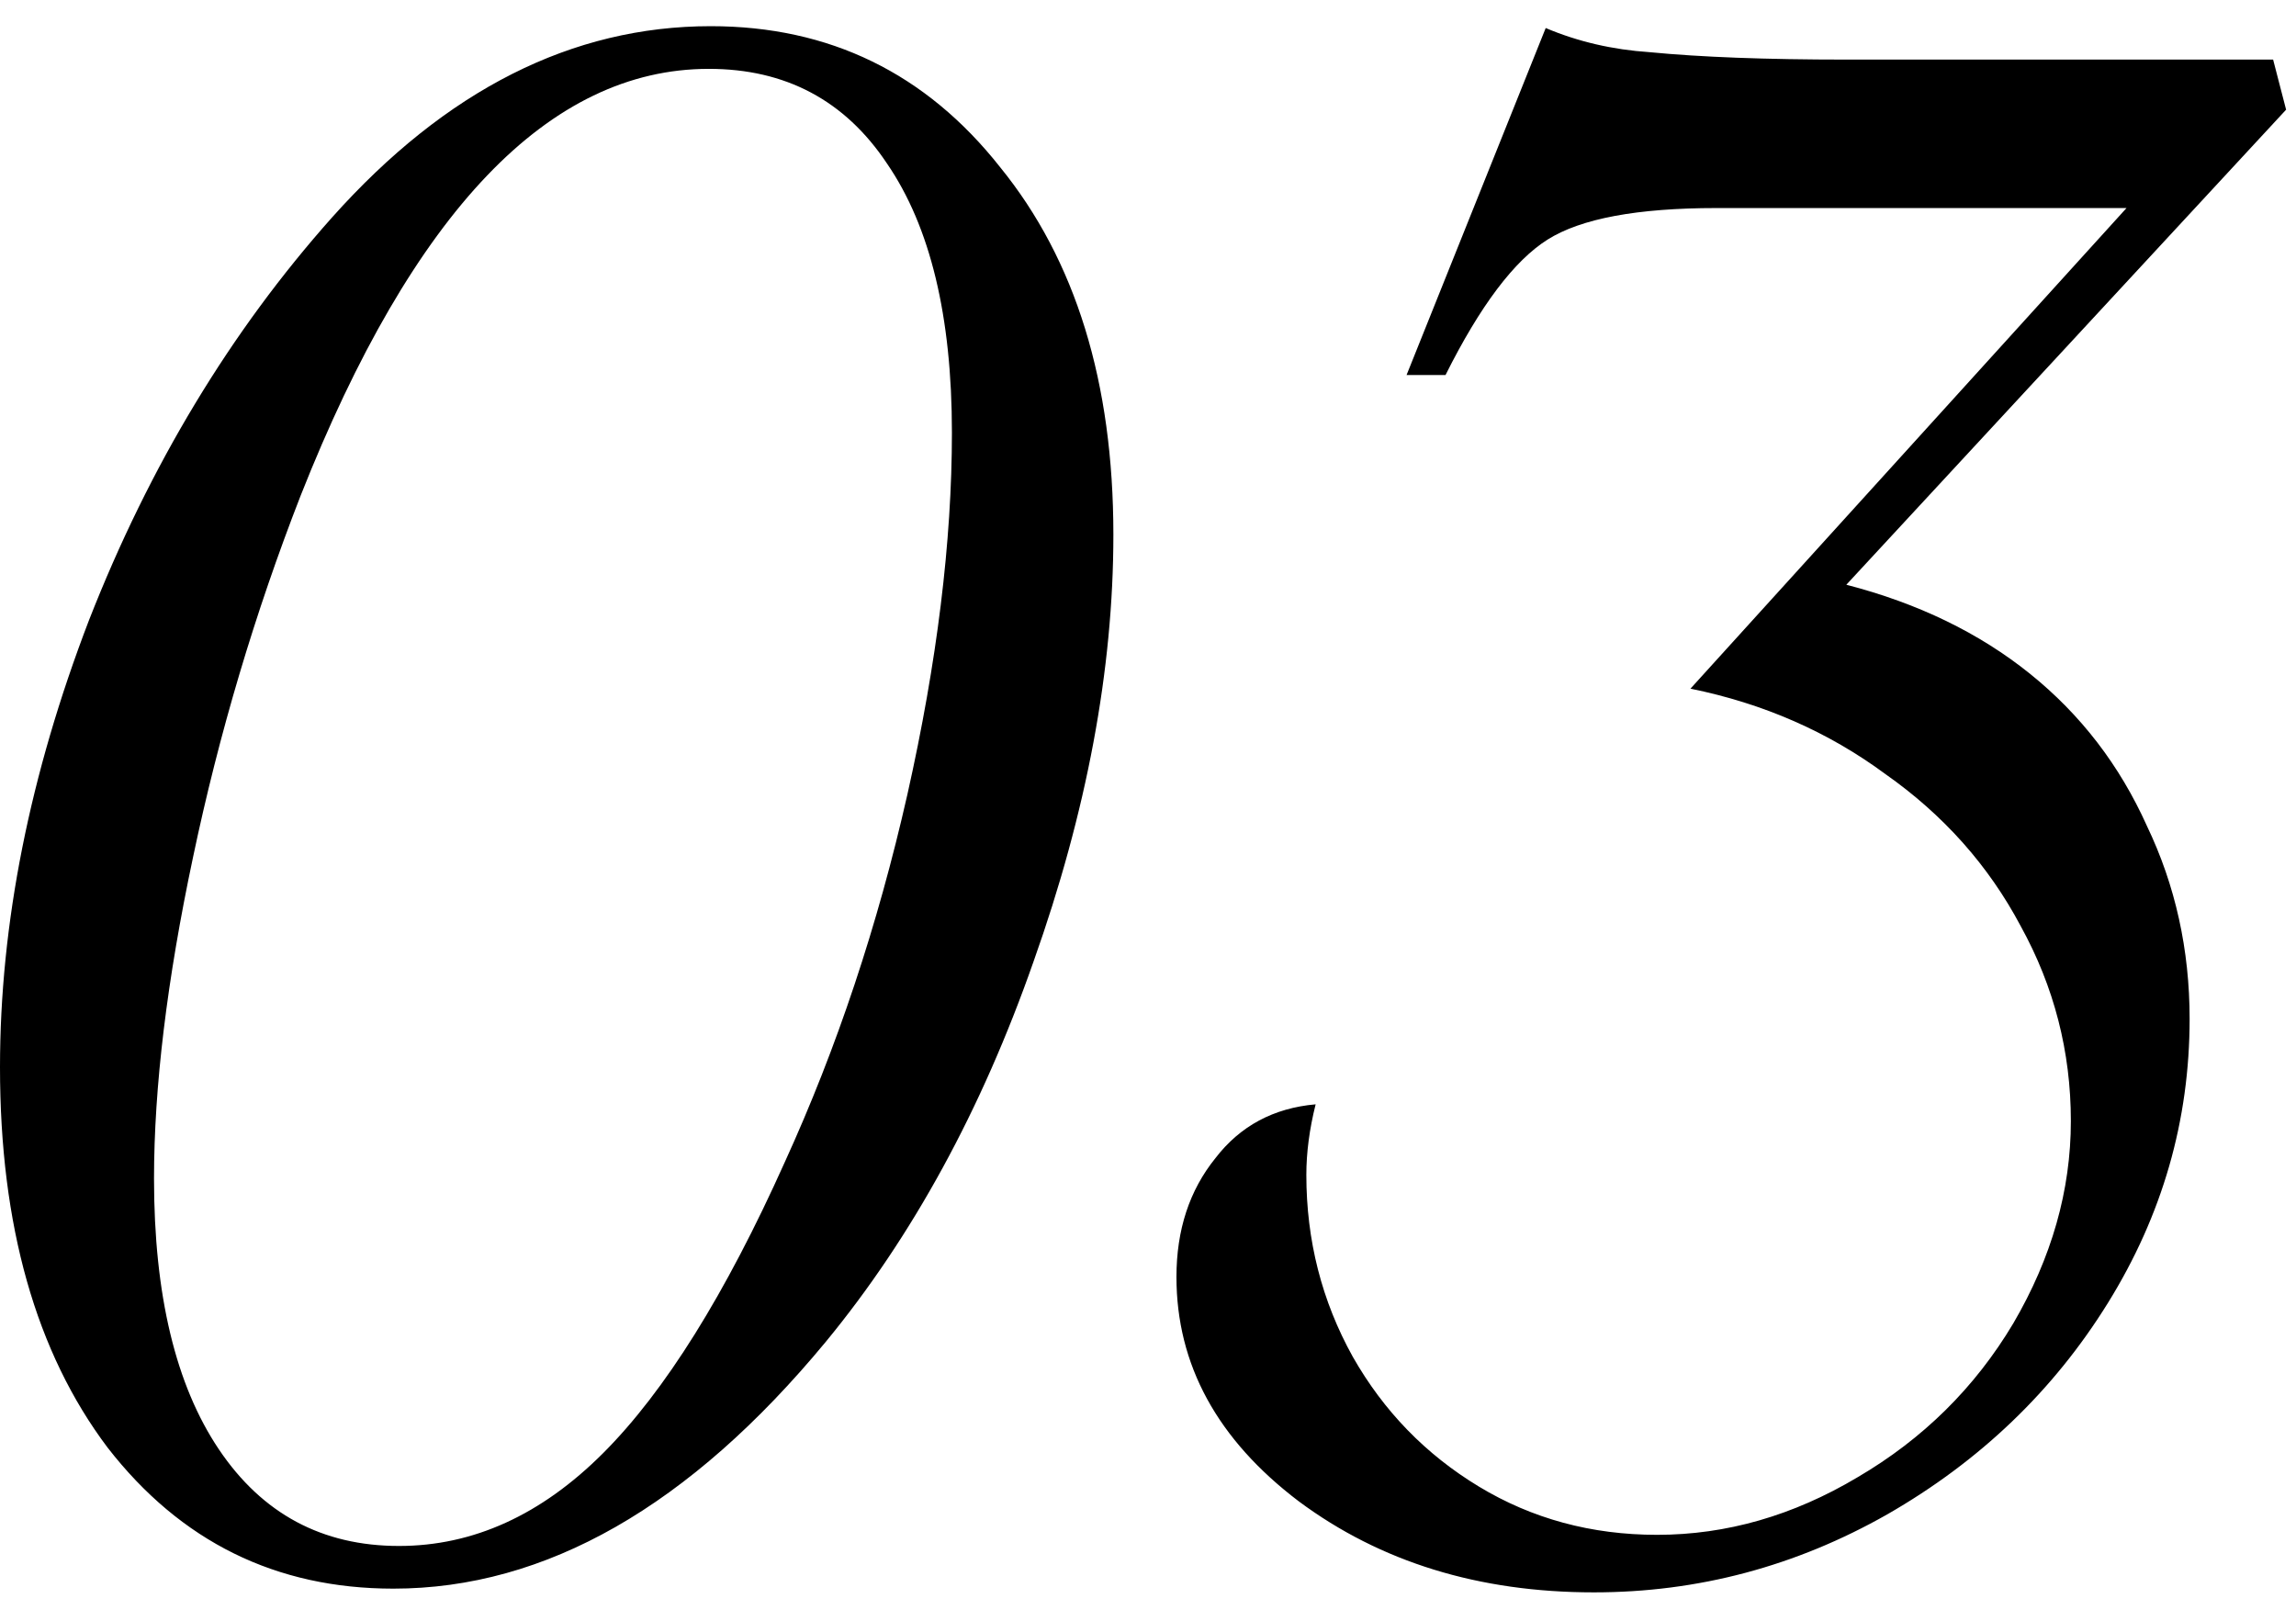 <svg width="87" height="61" viewBox="0 0 87 61" fill="none" xmlns="http://www.w3.org/2000/svg">
<path d="M42.188 20.258C42.188 25.367 41.18 30.758 39.164 36.43C37.195 42.055 34.57 46.859 31.289 50.844C26.133 57.078 20.672 60.195 14.906 60.195C10.453 60.195 6.844 58.414 4.078 54.852C1.359 51.242 0 46.438 0 40.438C0 35 1.125 29.352 3.375 23.492C5.672 17.633 8.742 12.547 12.586 8.234C16.898 3.406 21.68 0.992 26.93 0.992C31.43 0.992 35.086 2.773 37.898 6.336C40.758 9.852 42.188 14.492 42.188 20.258ZM36.07 16.391C36.07 11.984 35.25 8.586 33.609 6.195C32.016 3.805 29.766 2.609 26.859 2.609C20.812 2.609 15.656 8 11.391 18.781C9.656 23.234 8.297 27.805 7.312 32.492C6.328 37.133 5.836 41.188 5.836 44.656C5.836 49.062 6.656 52.484 8.297 54.922C9.938 57.359 12.211 58.578 15.117 58.578C17.93 58.578 20.508 57.406 22.852 55.062C25.195 52.719 27.492 49.039 29.742 44.023C31.711 39.711 33.258 35.07 34.383 30.102C35.508 25.086 36.07 20.516 36.07 16.391ZM86.625 4.156L69.961 22.156C72.68 22.859 75 23.984 76.922 25.531C78.844 27.078 80.32 29 81.352 31.297C82.43 33.547 82.969 35.984 82.969 38.609C82.969 42.453 81.938 46.039 79.875 49.367C77.812 52.695 75.023 55.367 71.508 57.383C68.039 59.352 64.336 60.336 60.398 60.336C56.039 60.336 52.312 59.188 49.219 56.891C46.125 54.547 44.578 51.711 44.578 48.383C44.578 46.602 45.07 45.102 46.055 43.883C46.992 42.664 48.258 41.984 49.852 41.844C49.617 42.781 49.5 43.672 49.5 44.516C49.5 47 50.086 49.297 51.258 51.406C52.43 53.469 54.023 55.109 56.039 56.328C58.055 57.547 60.305 58.156 62.789 58.156C65.414 58.156 67.945 57.43 70.383 55.977C72.867 54.523 74.836 52.578 76.289 50.141C77.742 47.656 78.469 45.102 78.469 42.477C78.469 39.852 77.836 37.391 76.57 35.094C75.352 32.797 73.641 30.875 71.438 29.328C69.281 27.734 66.82 26.656 64.055 26.094L80.578 7.883H68.555H65.039C62.039 7.883 59.906 8.281 58.641 9.078C57.375 9.875 56.086 11.586 54.773 14.211H53.297L58.57 1.062C59.789 1.578 61.102 1.883 62.508 1.977C64.43 2.164 66.914 2.258 69.961 2.258H86.133L86.625 4.156Z" fill="black"/>
</svg>
